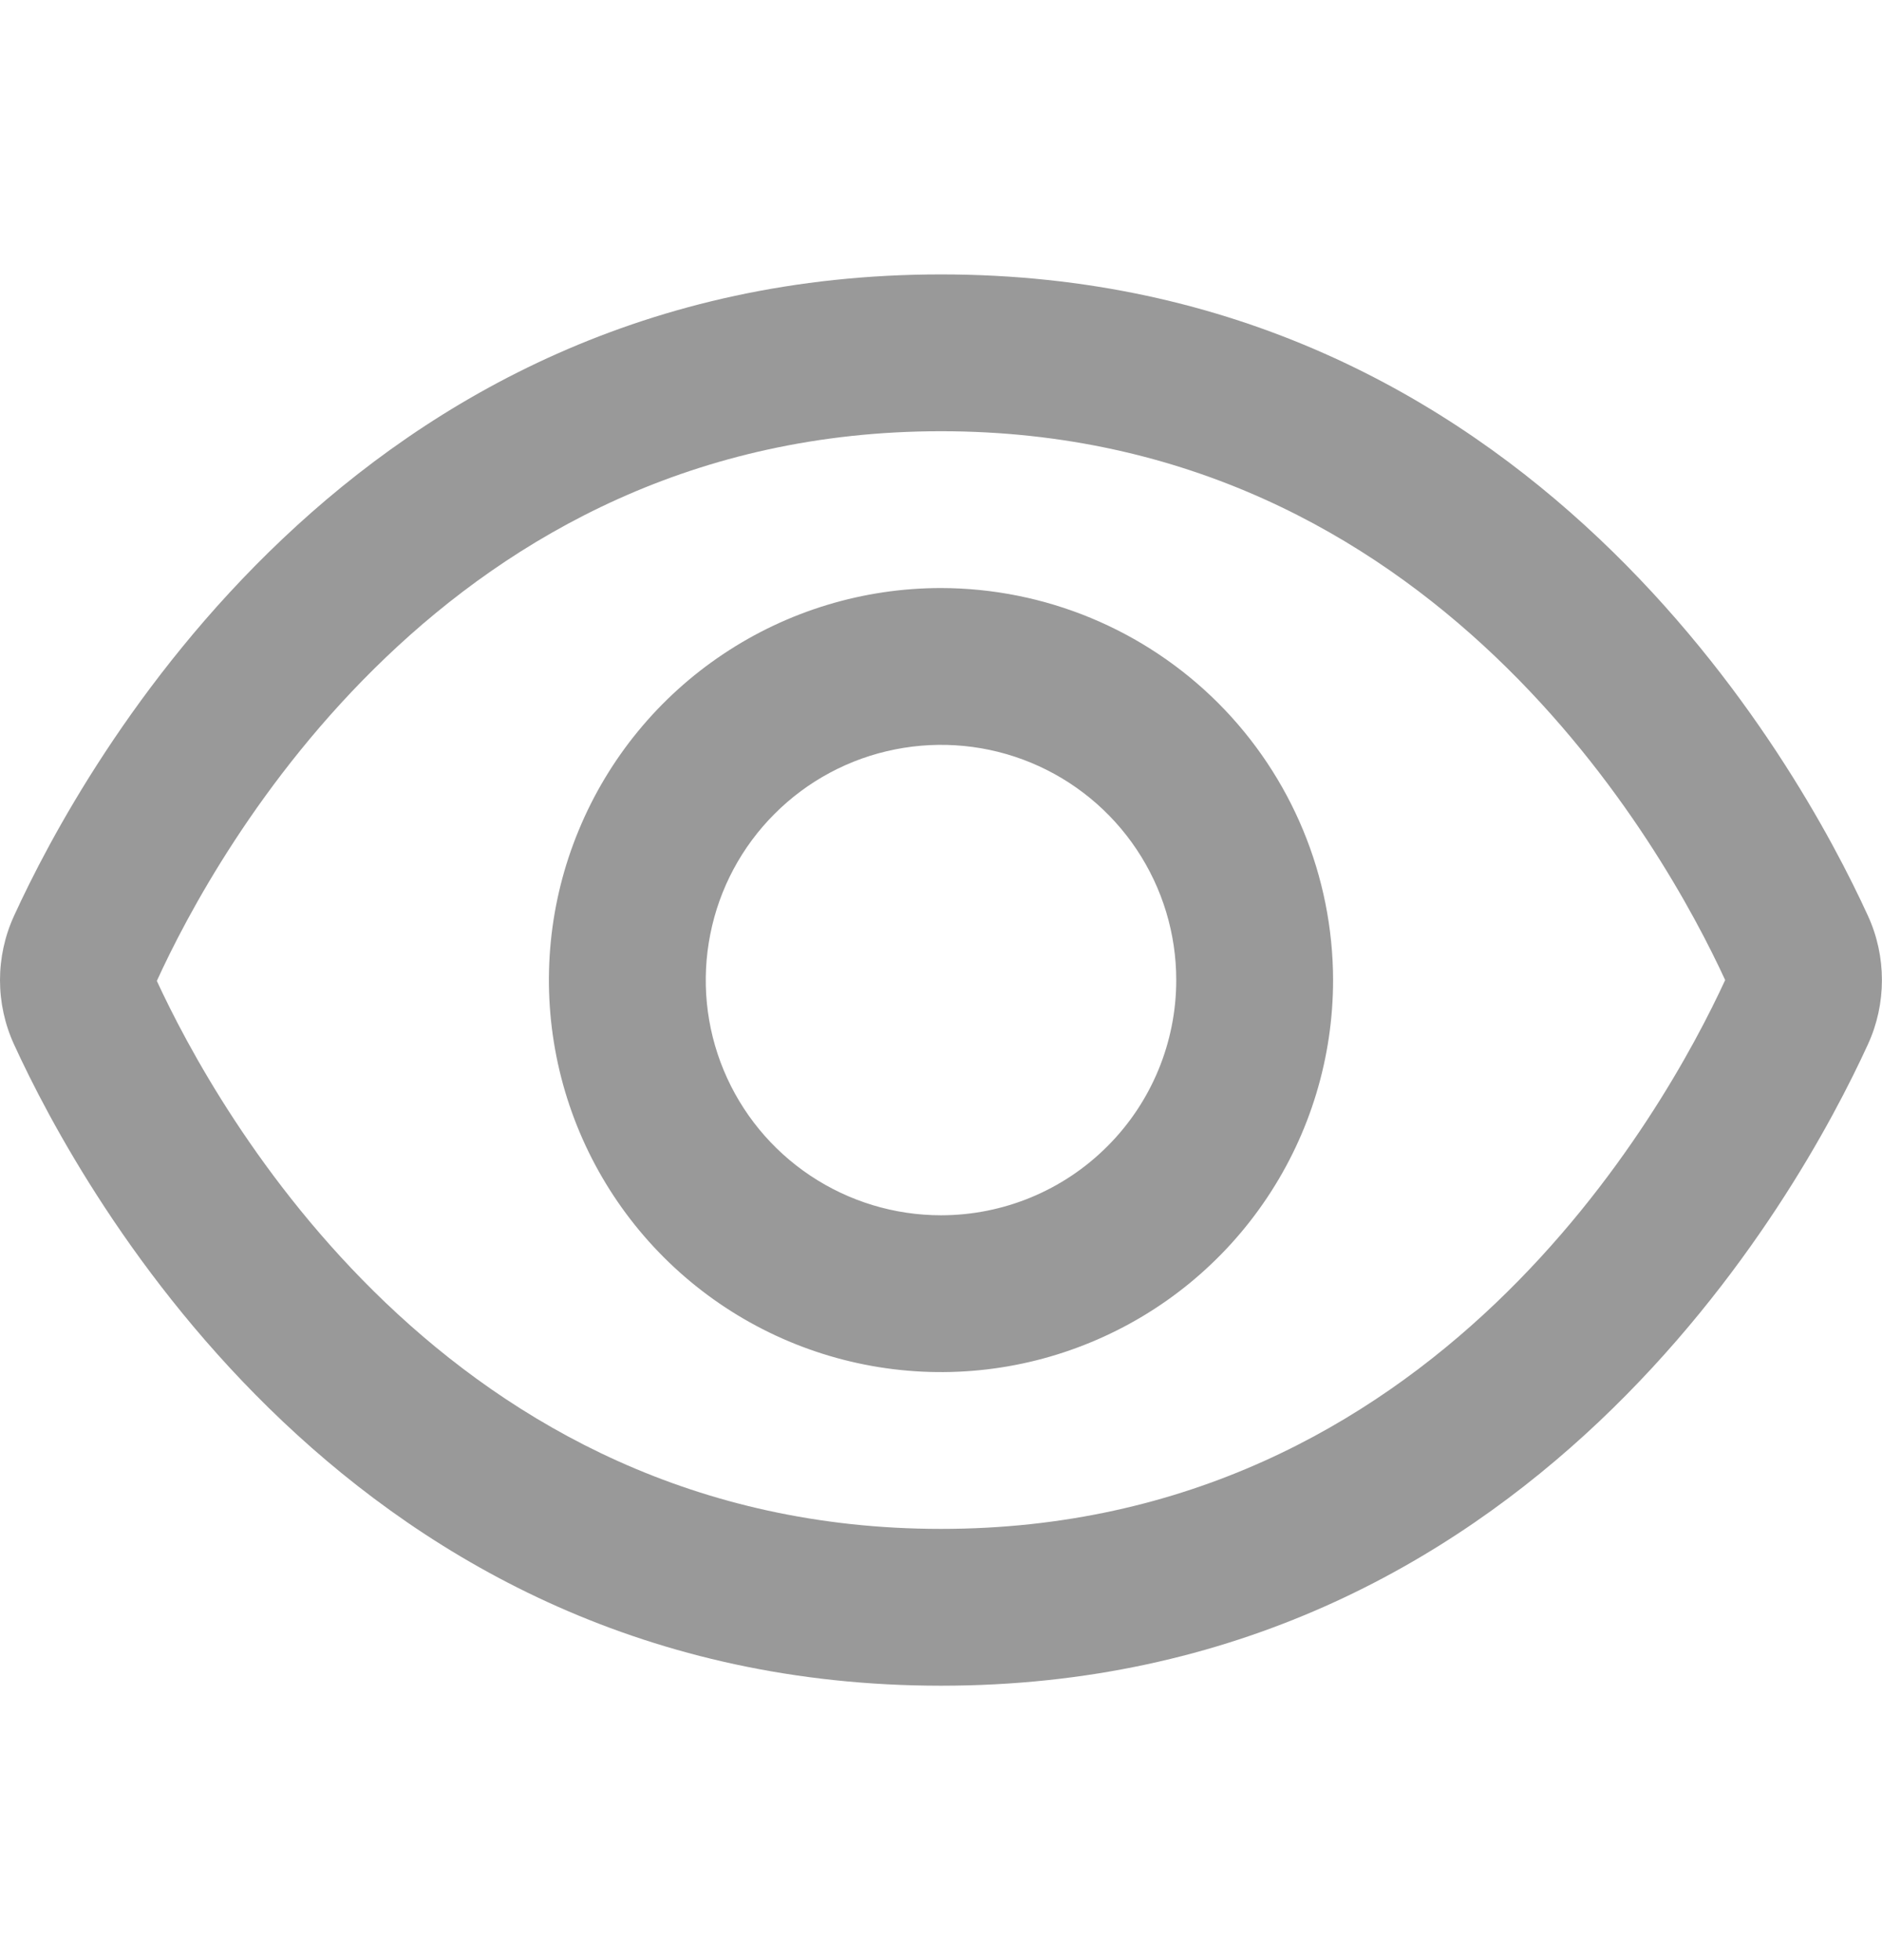 <svg width="24" height="25" viewBox="0 0 24 25" fill="none" xmlns="http://www.w3.org/2000/svg">
<path d="M23.821 11.681C22.943 9.761 19.5 3.5 12 3.5C4.5 3.5 1.057 9.761 0.179 11.681C0.061 11.938 0 12.218 0 12.501C0 12.784 0.061 13.064 0.179 13.321C1.057 15.239 4.5 21.5 12 21.5C19.5 21.5 22.943 15.239 23.821 13.319C23.939 13.062 23.999 12.783 23.999 12.5C23.999 12.217 23.939 11.938 23.821 11.681ZM12 19.5C5.693 19.5 2.75 14.134 2 12.511C2.75 10.866 5.693 5.5 12 5.5C18.292 5.5 21.236 10.843 22 12.5C21.236 14.157 18.292 19.5 12 19.5Z" fill="#999999"/>
<path d="M12 7.5C11.011 7.5 10.044 7.793 9.222 8.343C8.4 8.892 7.759 9.673 7.381 10.587C7.002 11.5 6.903 12.505 7.096 13.476C7.289 14.445 7.765 15.336 8.464 16.035C9.164 16.735 10.055 17.211 11.025 17.404C11.995 17.597 13 17.498 13.913 17.119C14.827 16.741 15.608 16.1 16.157 15.278C16.707 14.456 17 13.489 17 12.5C16.998 11.174 16.471 9.904 15.534 8.966C14.596 8.029 13.326 7.502 12 7.5ZM12 15.5C11.407 15.5 10.827 15.324 10.333 14.994C9.84 14.665 9.455 14.196 9.228 13.648C9.001 13.1 8.942 12.497 9.058 11.915C9.173 11.333 9.459 10.798 9.879 10.379C10.298 9.959 10.833 9.673 11.415 9.558C11.997 9.442 12.6 9.501 13.148 9.728C13.696 9.955 14.165 10.34 14.494 10.833C14.824 11.327 15 11.907 15 12.5C15 13.296 14.684 14.059 14.121 14.621C13.559 15.184 12.796 15.5 12 15.5Z" fill="#999999"/>
</svg>
